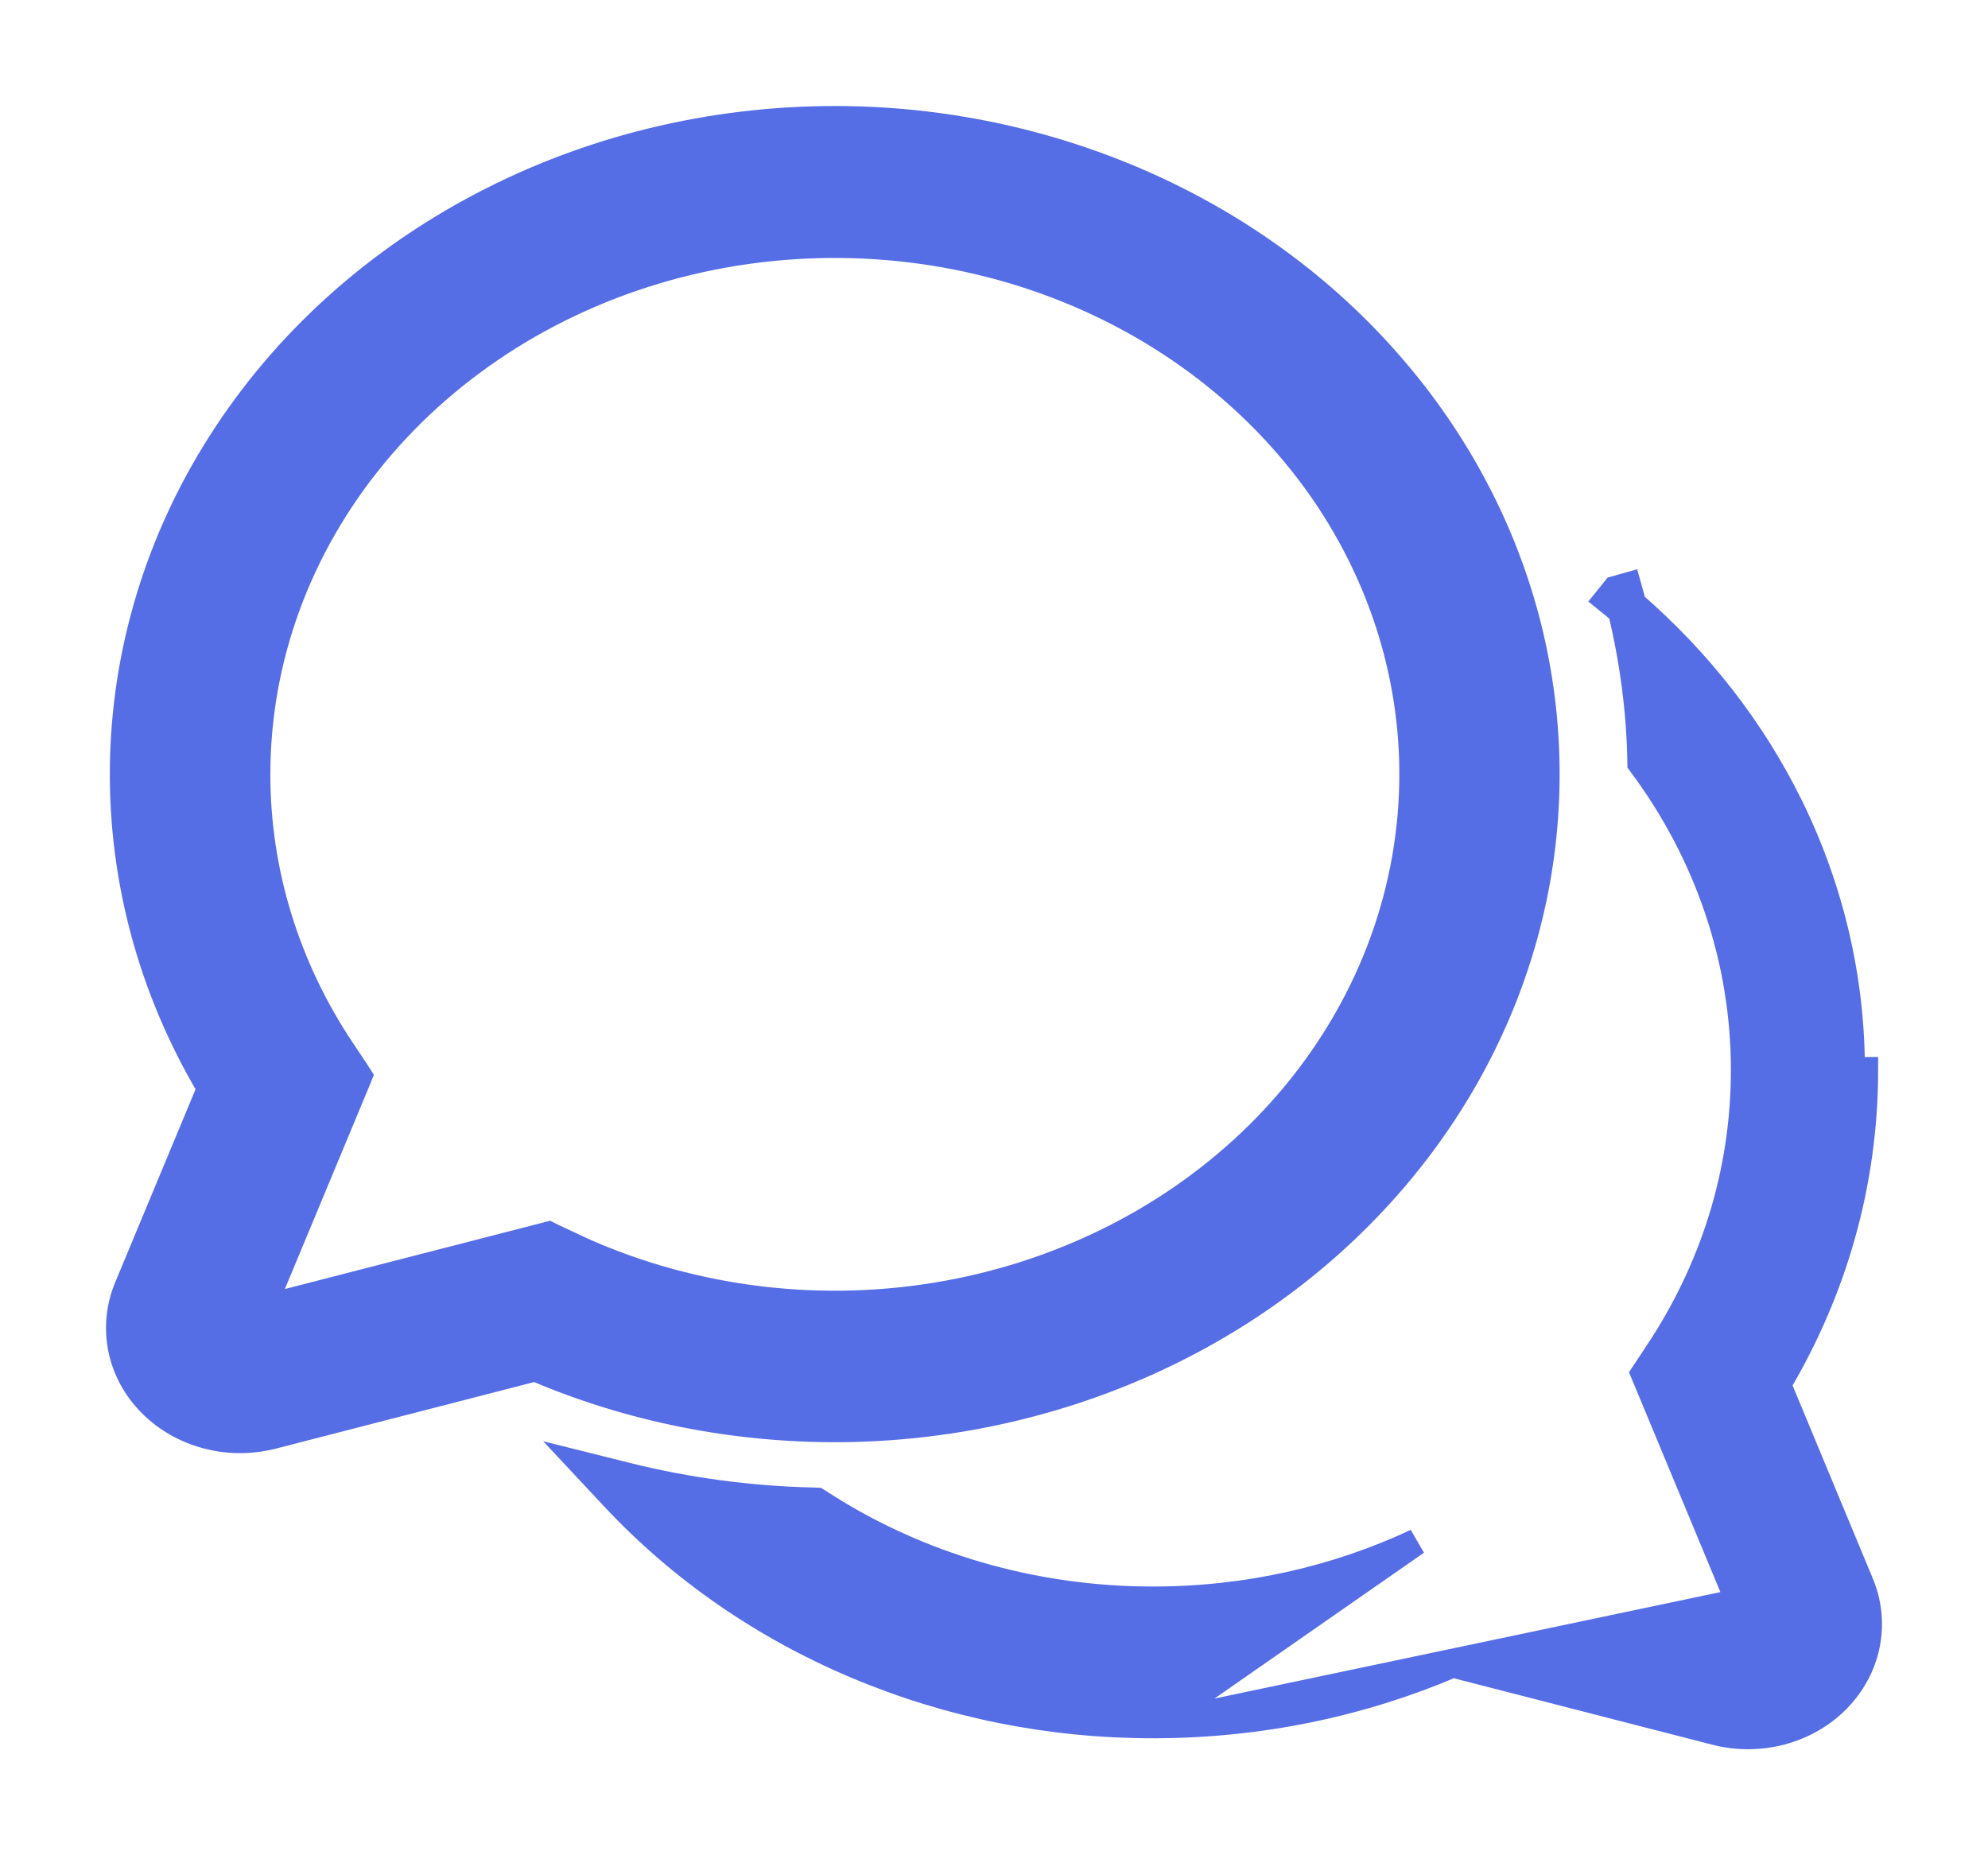 <svg width="15" height="14" viewBox="0 0 15 14" fill="none" xmlns="http://www.w3.org/2000/svg">
<path d="M13.971 8.076H14.071C14.071 8.076 14.071 8.076 14.071 8.076C14.071 8.935 13.832 9.743 13.414 10.447L14.039 11.951C14.1 12.098 14.116 12.258 14.084 12.414C14.052 12.569 13.974 12.712 13.859 12.828C13.745 12.943 13.599 13.025 13.438 13.068C13.277 13.11 13.107 13.111 12.945 13.069L10.962 12.559C10.275 12.853 9.508 13.017 8.702 13.017L13.02 12.108L13.141 12.139L12.404 10.366L12.507 10.21C12.921 9.589 13.16 8.859 13.16 8.076C13.161 7.249 12.889 6.441 12.379 5.759C12.373 5.373 12.323 4.989 12.232 4.613C12.197 4.583 12.161 4.553 12.125 4.524L12.188 4.446L12.284 4.419C12.297 4.465 12.309 4.511 12.321 4.558C12.82 4.99 13.223 5.509 13.506 6.084C13.813 6.71 13.972 7.389 13.971 8.076ZM13.971 8.076C13.971 8.933 13.728 9.739 13.302 10.438L13.971 8.076ZM6.3 0.9H6.3H6.299C5.364 0.9 4.445 1.124 3.633 1.552C2.821 1.979 2.144 2.594 1.669 3.338C1.194 4.081 0.939 4.927 0.929 5.79C0.919 6.637 1.146 7.471 1.587 8.212L0.961 9.716C0.9 9.864 0.884 10.024 0.916 10.18C0.948 10.335 1.026 10.478 1.141 10.593C1.255 10.708 1.401 10.791 1.562 10.833C1.723 10.876 1.893 10.876 2.055 10.835L4.038 10.324C4.756 10.631 5.54 10.787 6.332 10.783C7.136 10.778 7.928 10.607 8.651 10.283C9.374 9.959 10.008 9.489 10.508 8.908C11.008 8.327 11.36 7.65 11.537 6.926C11.714 6.202 11.711 5.451 11.53 4.728C11.348 4.005 10.992 3.33 10.488 2.752C9.985 2.173 9.347 1.707 8.622 1.387C7.897 1.067 7.104 0.9 6.3 0.9ZM1.94 5.842V5.841C1.94 4.973 2.249 4.127 2.822 3.433C3.395 2.738 4.2 2.233 5.116 1.996C6.032 1.76 7.007 1.804 7.893 2.123C8.779 2.442 9.525 3.018 10.02 3.76C10.514 4.503 10.731 5.372 10.637 6.237C10.544 7.101 10.145 7.916 9.501 8.555C8.856 9.195 8 9.625 7.063 9.778C6.126 9.931 5.16 9.798 4.313 9.401C4.313 9.401 4.313 9.401 4.313 9.4L4.172 9.334L4.14 9.318L4.105 9.327L1.98 9.874L2.689 8.17L2.709 8.121L2.68 8.076L2.576 7.92L2.576 7.92C2.159 7.294 1.939 6.574 1.94 5.842ZM10.687 11.635C10.092 11.914 9.417 12.072 8.701 12.072H8.701C7.8 12.073 6.922 11.818 6.188 11.341L6.164 11.326L6.136 11.325C5.661 11.314 5.189 11.251 4.731 11.137L4.403 11.055L4.634 11.302C5.138 11.841 5.763 12.274 6.465 12.569C7.166 12.865 7.929 13.018 8.7 13.017C8.7 13.017 8.701 13.017 8.702 13.017L10.687 11.635Z" fill="#556EE6" stroke="#556EE6" stroke-width="0.2"/>
</svg>
